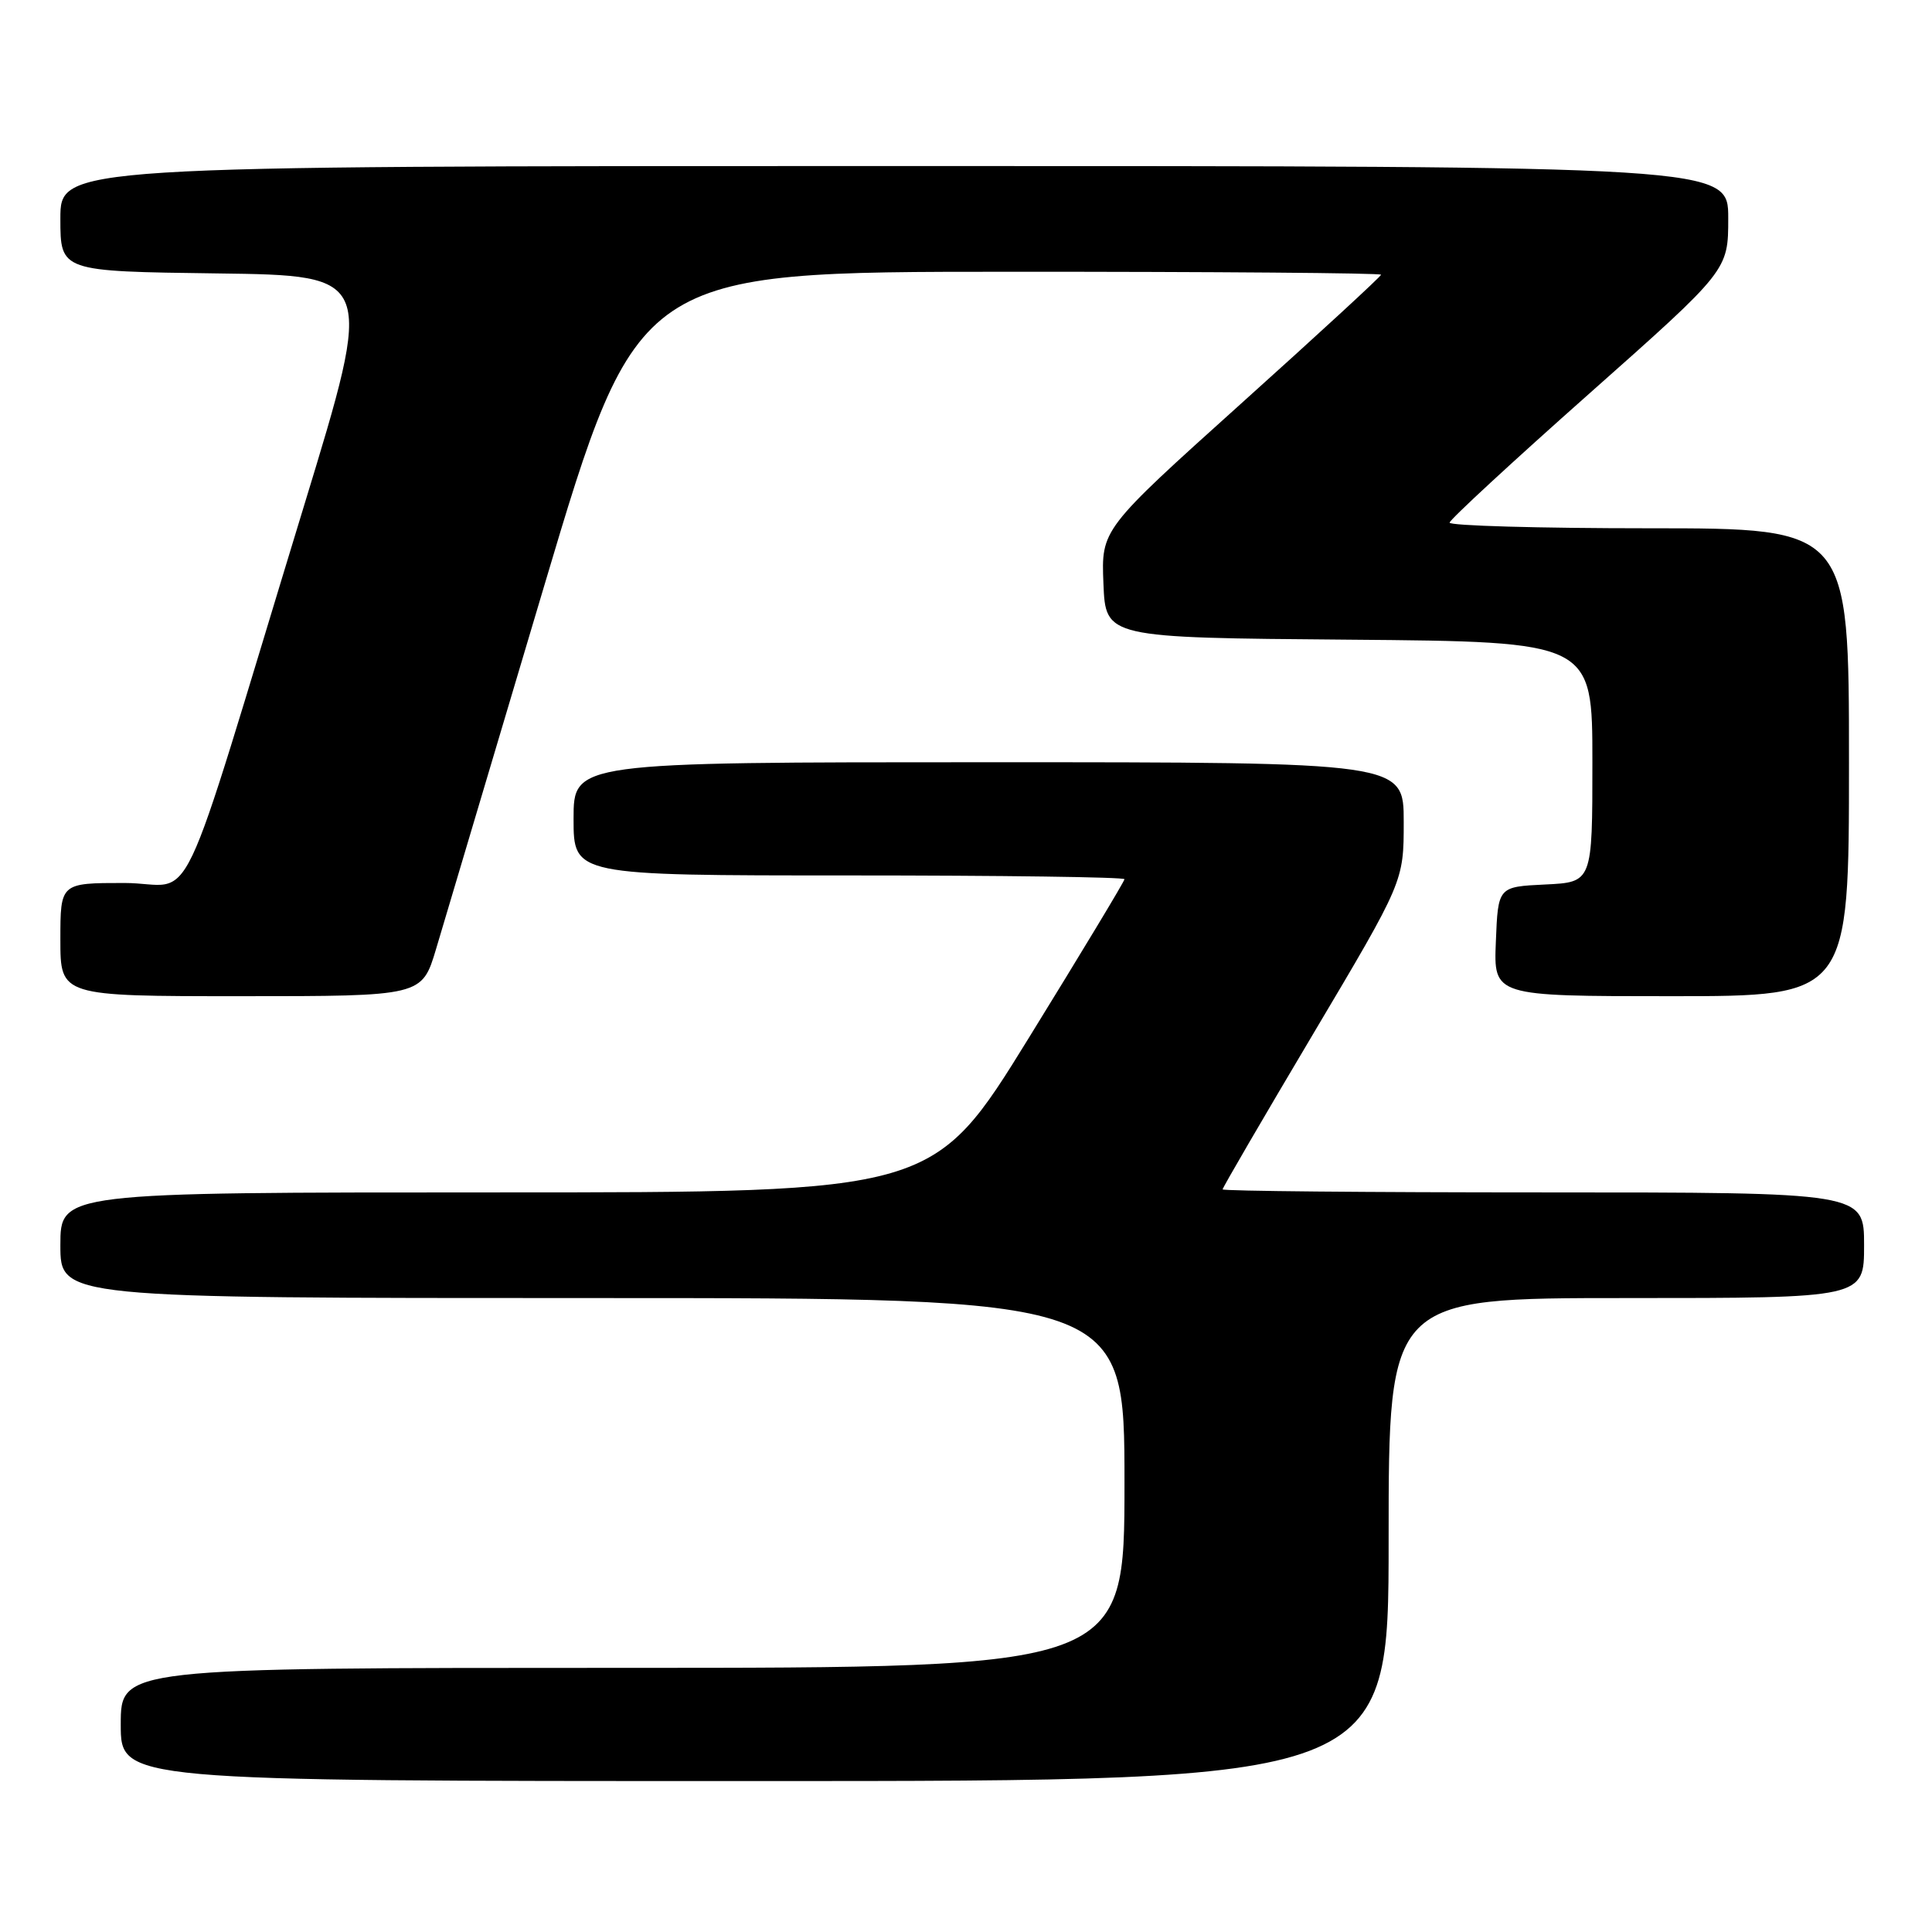 <?xml version="1.0" encoding="UTF-8" standalone="no"?>
<!DOCTYPE svg PUBLIC "-//W3C//DTD SVG 1.1//EN" "http://www.w3.org/Graphics/SVG/1.1/DTD/svg11.dtd" >
<svg xmlns="http://www.w3.org/2000/svg" xmlns:xlink="http://www.w3.org/1999/xlink" version="1.1" viewBox="0 0 256 256">
 <g >
 <path fill="currentColor"
d=" M 184.00 204.00 C 184.00 172.00 184.00 172.00 215.50 172.00 C 247.00 172.00 247.00 172.00 247.00 165.00 C 247.00 158.00 247.00 158.00 204.50 158.00 C 181.12 158.00 162.00 157.82 162.00 157.60 C 162.00 157.38 167.40 148.11 174.00 137.00 C 186.00 116.80 186.00 116.80 186.00 108.90 C 186.00 101.00 186.00 101.00 131.00 101.00 C 76.00 101.00 76.00 101.00 76.00 108.50 C 76.00 116.00 76.00 116.00 112.50 116.00 C 132.57 116.00 149.00 116.22 149.00 116.50 C 149.00 116.77 143.30 126.22 136.34 137.50 C 123.69 158.00 123.69 158.00 65.84 158.00 C 8.00 158.00 8.00 158.00 8.00 165.00 C 8.00 172.00 8.00 172.00 78.50 172.00 C 149.00 172.00 149.00 172.00 149.00 196.50 C 149.00 221.00 149.00 221.00 82.50 221.00 C 16.00 221.00 16.00 221.00 16.00 228.50 C 16.00 236.00 16.00 236.00 100.00 236.00 C 184.00 236.00 184.00 236.00 184.00 204.00 Z  M 57.78 125.75 C 58.81 122.31 65.24 100.72 72.07 77.76 C 84.50 36.01 84.50 36.01 133.75 36.01 C 160.84 36.00 183.00 36.18 183.00 36.40 C 183.00 36.62 174.66 44.30 164.46 53.47 C 145.92 70.15 145.92 70.15 146.21 77.32 C 146.50 84.50 146.50 84.50 178.75 84.76 C 211.00 85.03 211.00 85.03 211.00 100.97 C 211.00 116.90 211.00 116.90 204.75 117.20 C 198.50 117.50 198.50 117.50 198.21 124.75 C 197.91 132.00 197.91 132.00 221.46 132.00 C 245.00 132.00 245.00 132.00 245.00 101.00 C 245.00 70.00 245.00 70.00 218.50 70.00 C 203.93 70.00 192.03 69.66 192.08 69.25 C 192.12 68.84 200.44 61.15 210.58 52.16 C 229.00 35.82 229.00 35.82 229.00 28.91 C 229.00 22.00 229.00 22.00 118.50 22.00 C 8.00 22.00 8.00 22.00 8.00 28.98 C 8.00 35.96 8.00 35.96 28.80 36.23 C 49.60 36.50 49.60 36.50 40.29 67.00 C 22.95 123.78 26.18 117.00 16.47 117.00 C 8.00 117.00 8.00 117.00 8.00 124.50 C 8.00 132.00 8.00 132.00 31.95 132.00 C 55.91 132.00 55.91 132.00 57.78 125.75 Z "/>
</g>
</svg>